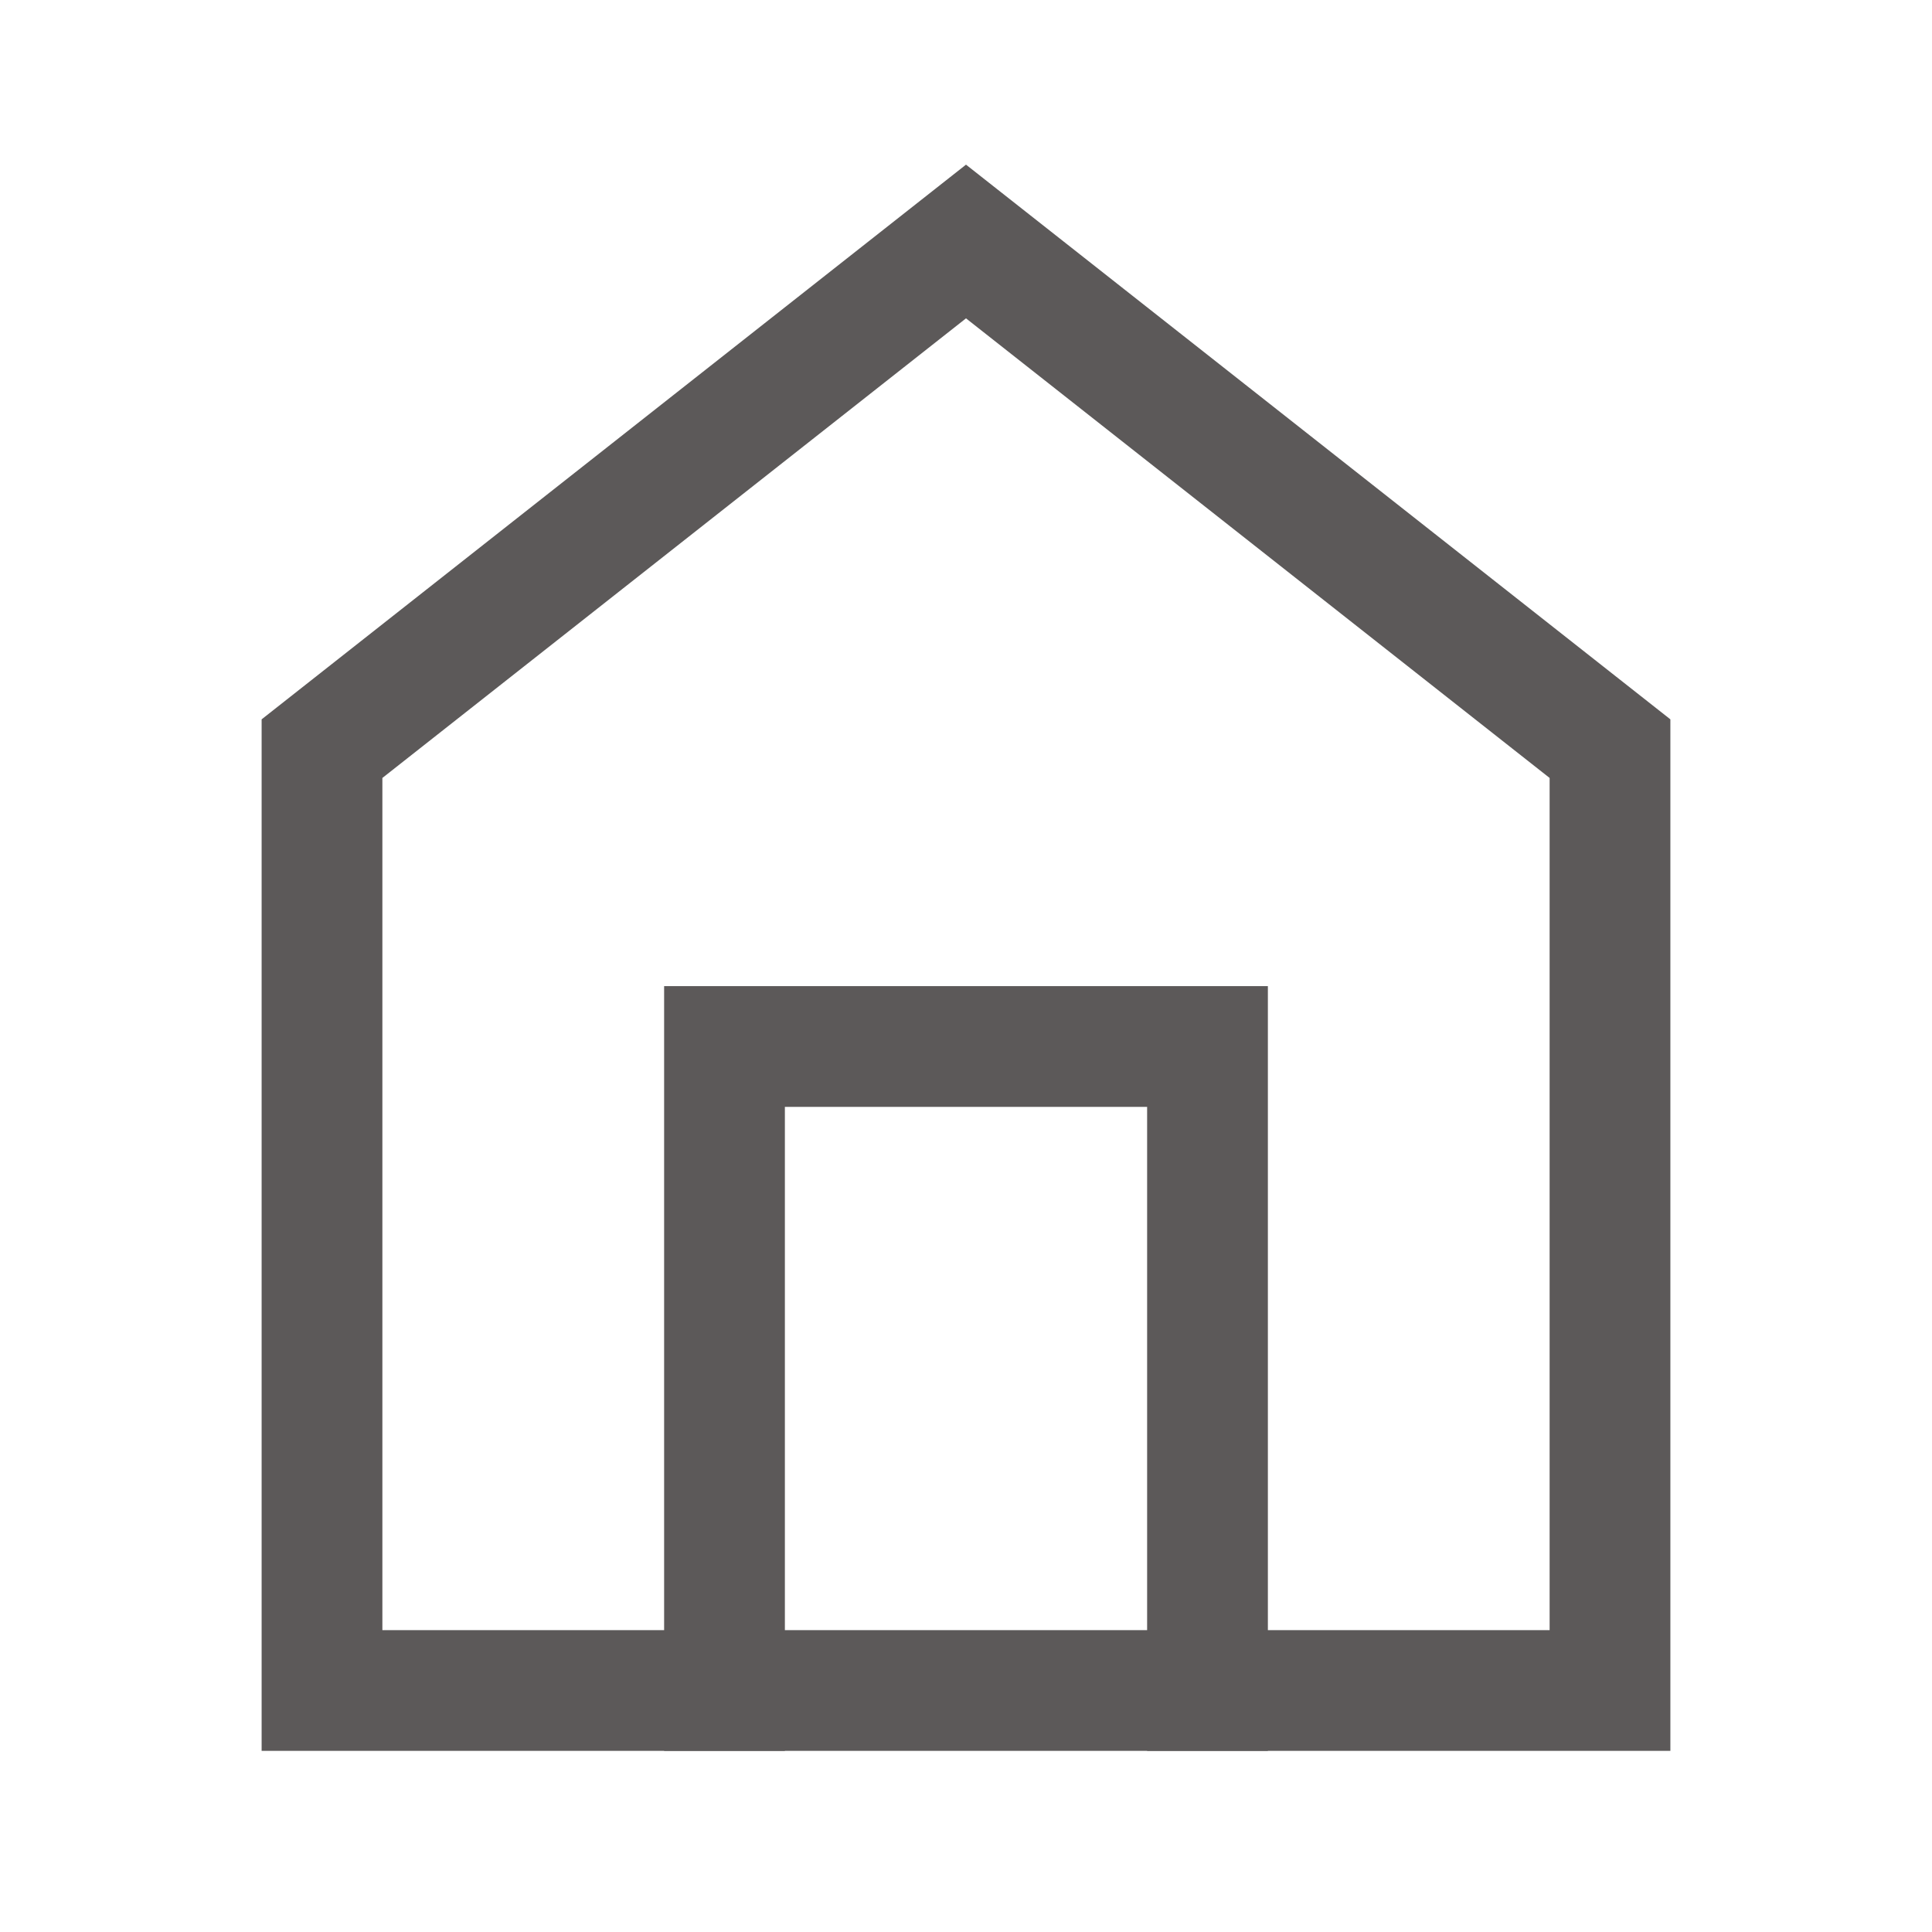 <svg width="24" height="24" viewBox="0 0 24 24" fill="none" xmlns="http://www.w3.org/2000/svg">
<path d="M12 3L4 9.3V21H20V9.3L12 3Z" stroke="#5C5959" stroke-width="1.5" stroke-linecap="square"/>
<path d="M9 21V13H15V21" stroke="#5C5959" stroke-width="1.5" stroke-linecap="square"/>
</svg>
